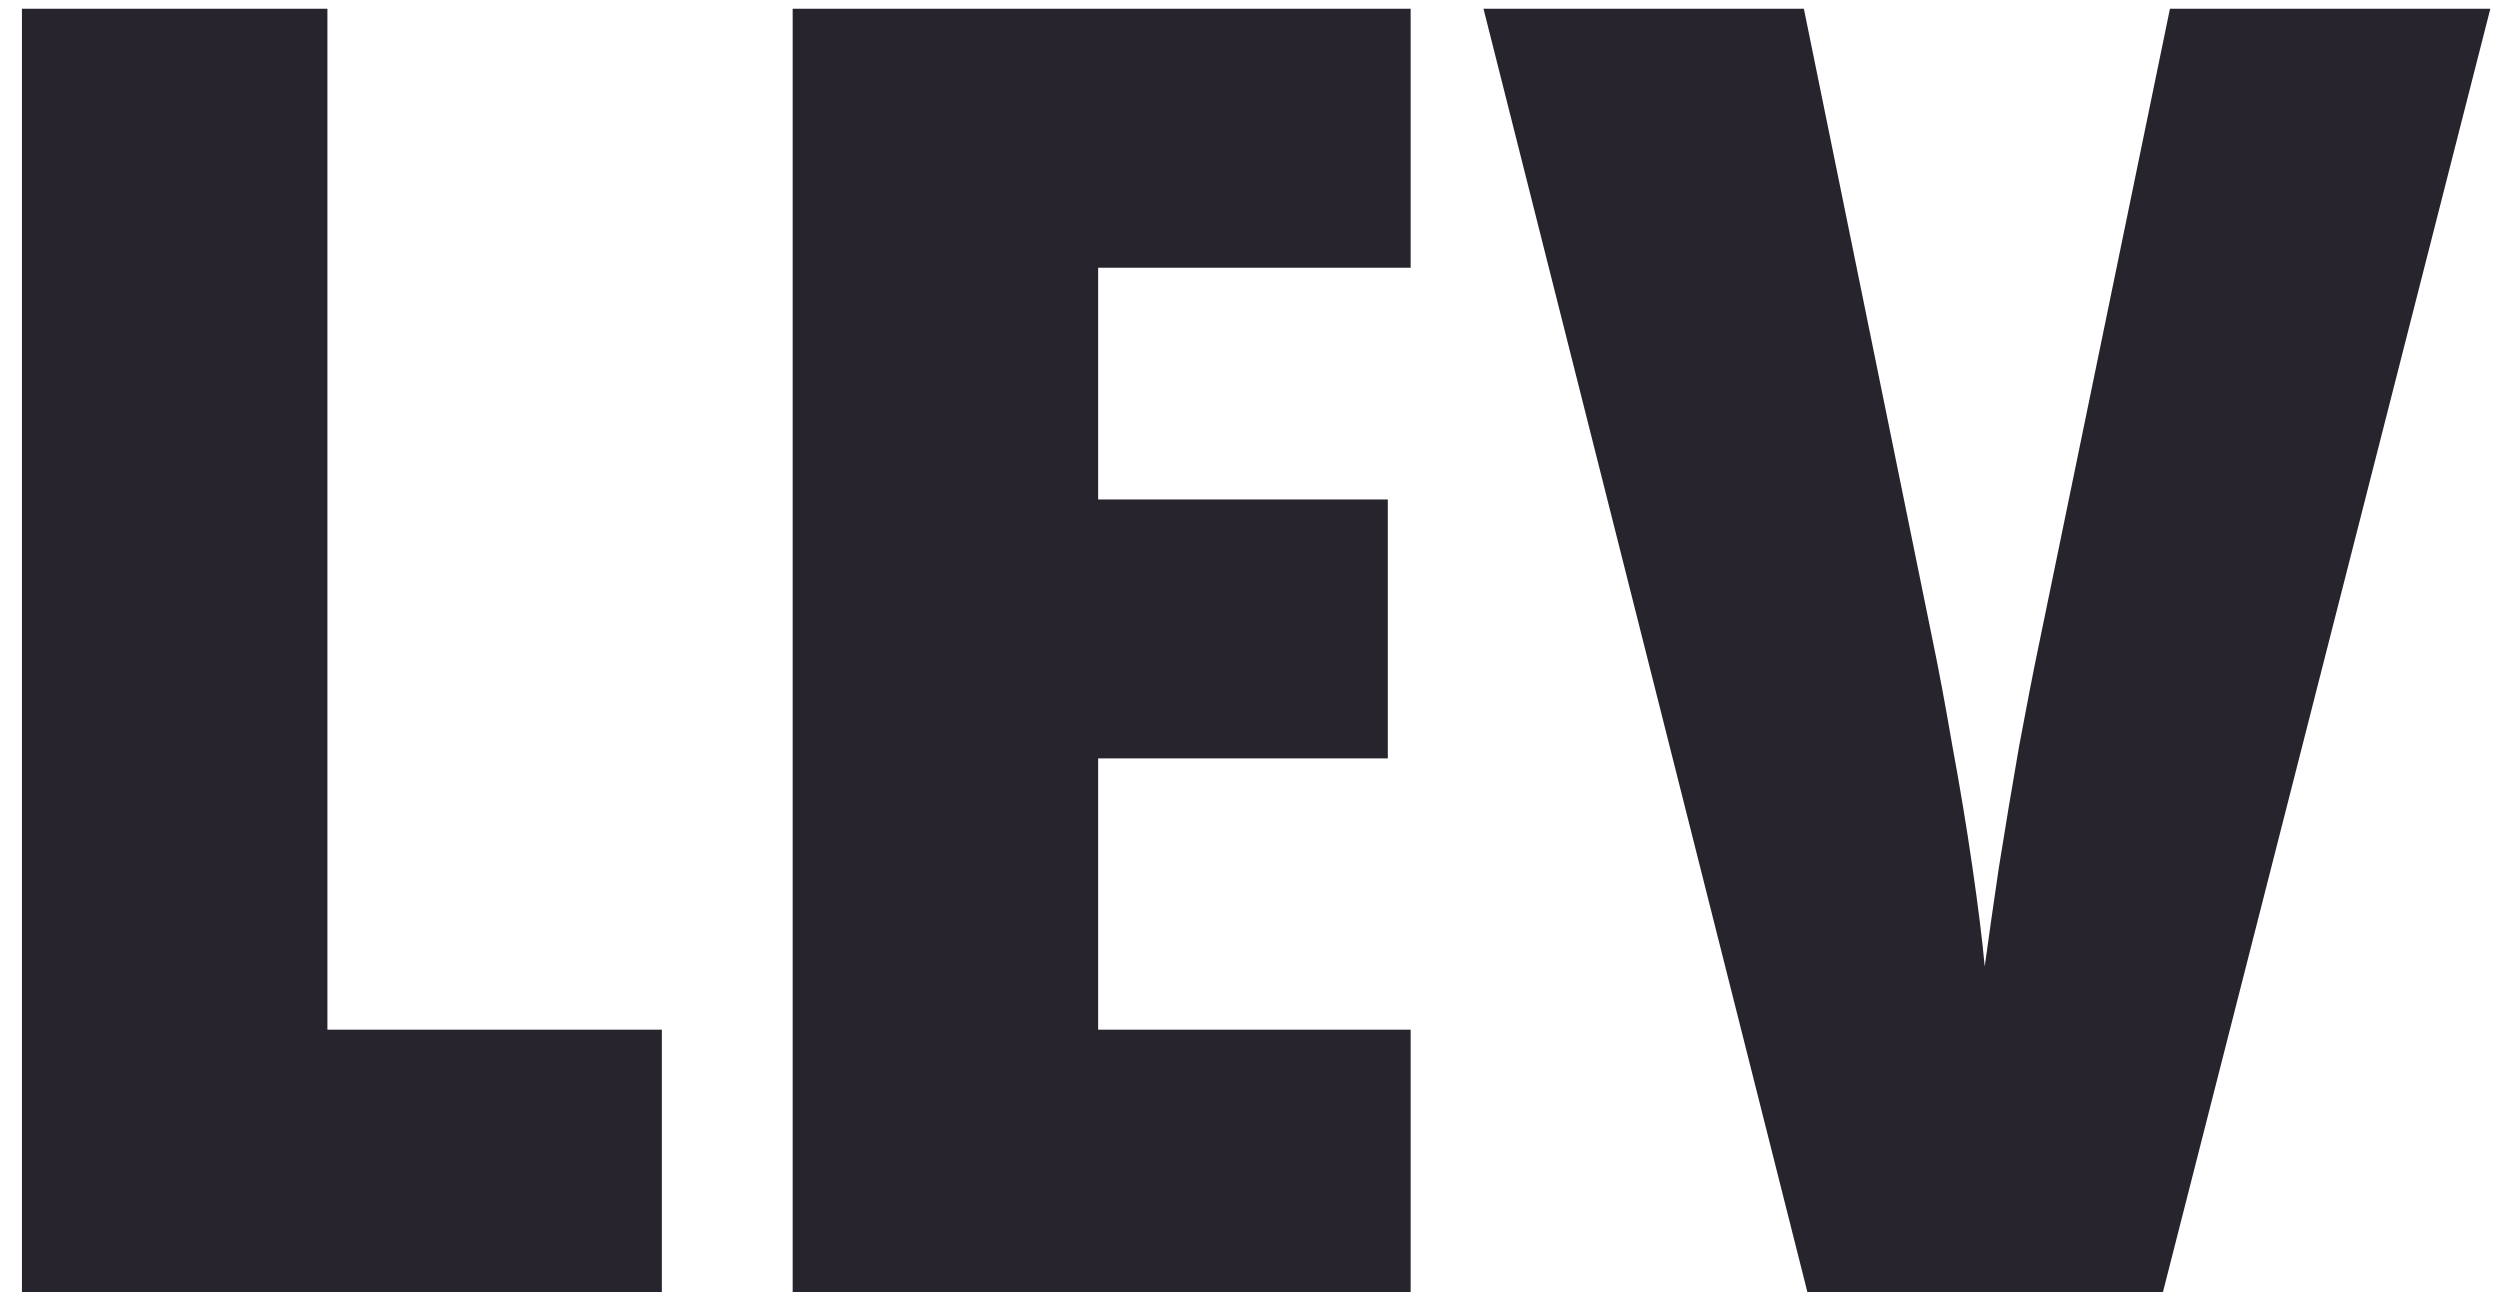 <svg width="89" height="46" fill="none" xmlns="http://www.w3.org/2000/svg">
  <path d="M.781 46V.312H11.656v36.344h11.906V46H.781Zm49.438 0h-22V.312h22v9.219h-11.125v8.25h10.312V27H39.094v9.656h11.125V46ZM88.656.312 77 46H64.344L52.812.312h11.406l4.594 22.531c.208 1 .438 2.229.688 3.687.271 1.458.51 2.906.719 4.344.208 1.438.354 2.615.437 3.531.125-.917.292-2.083.5-3.5.229-1.437.469-2.875.719-4.312.271-1.458.51-2.688.719-3.688L77.25.312h11.406Z" fill="#28242D"/>
</svg>